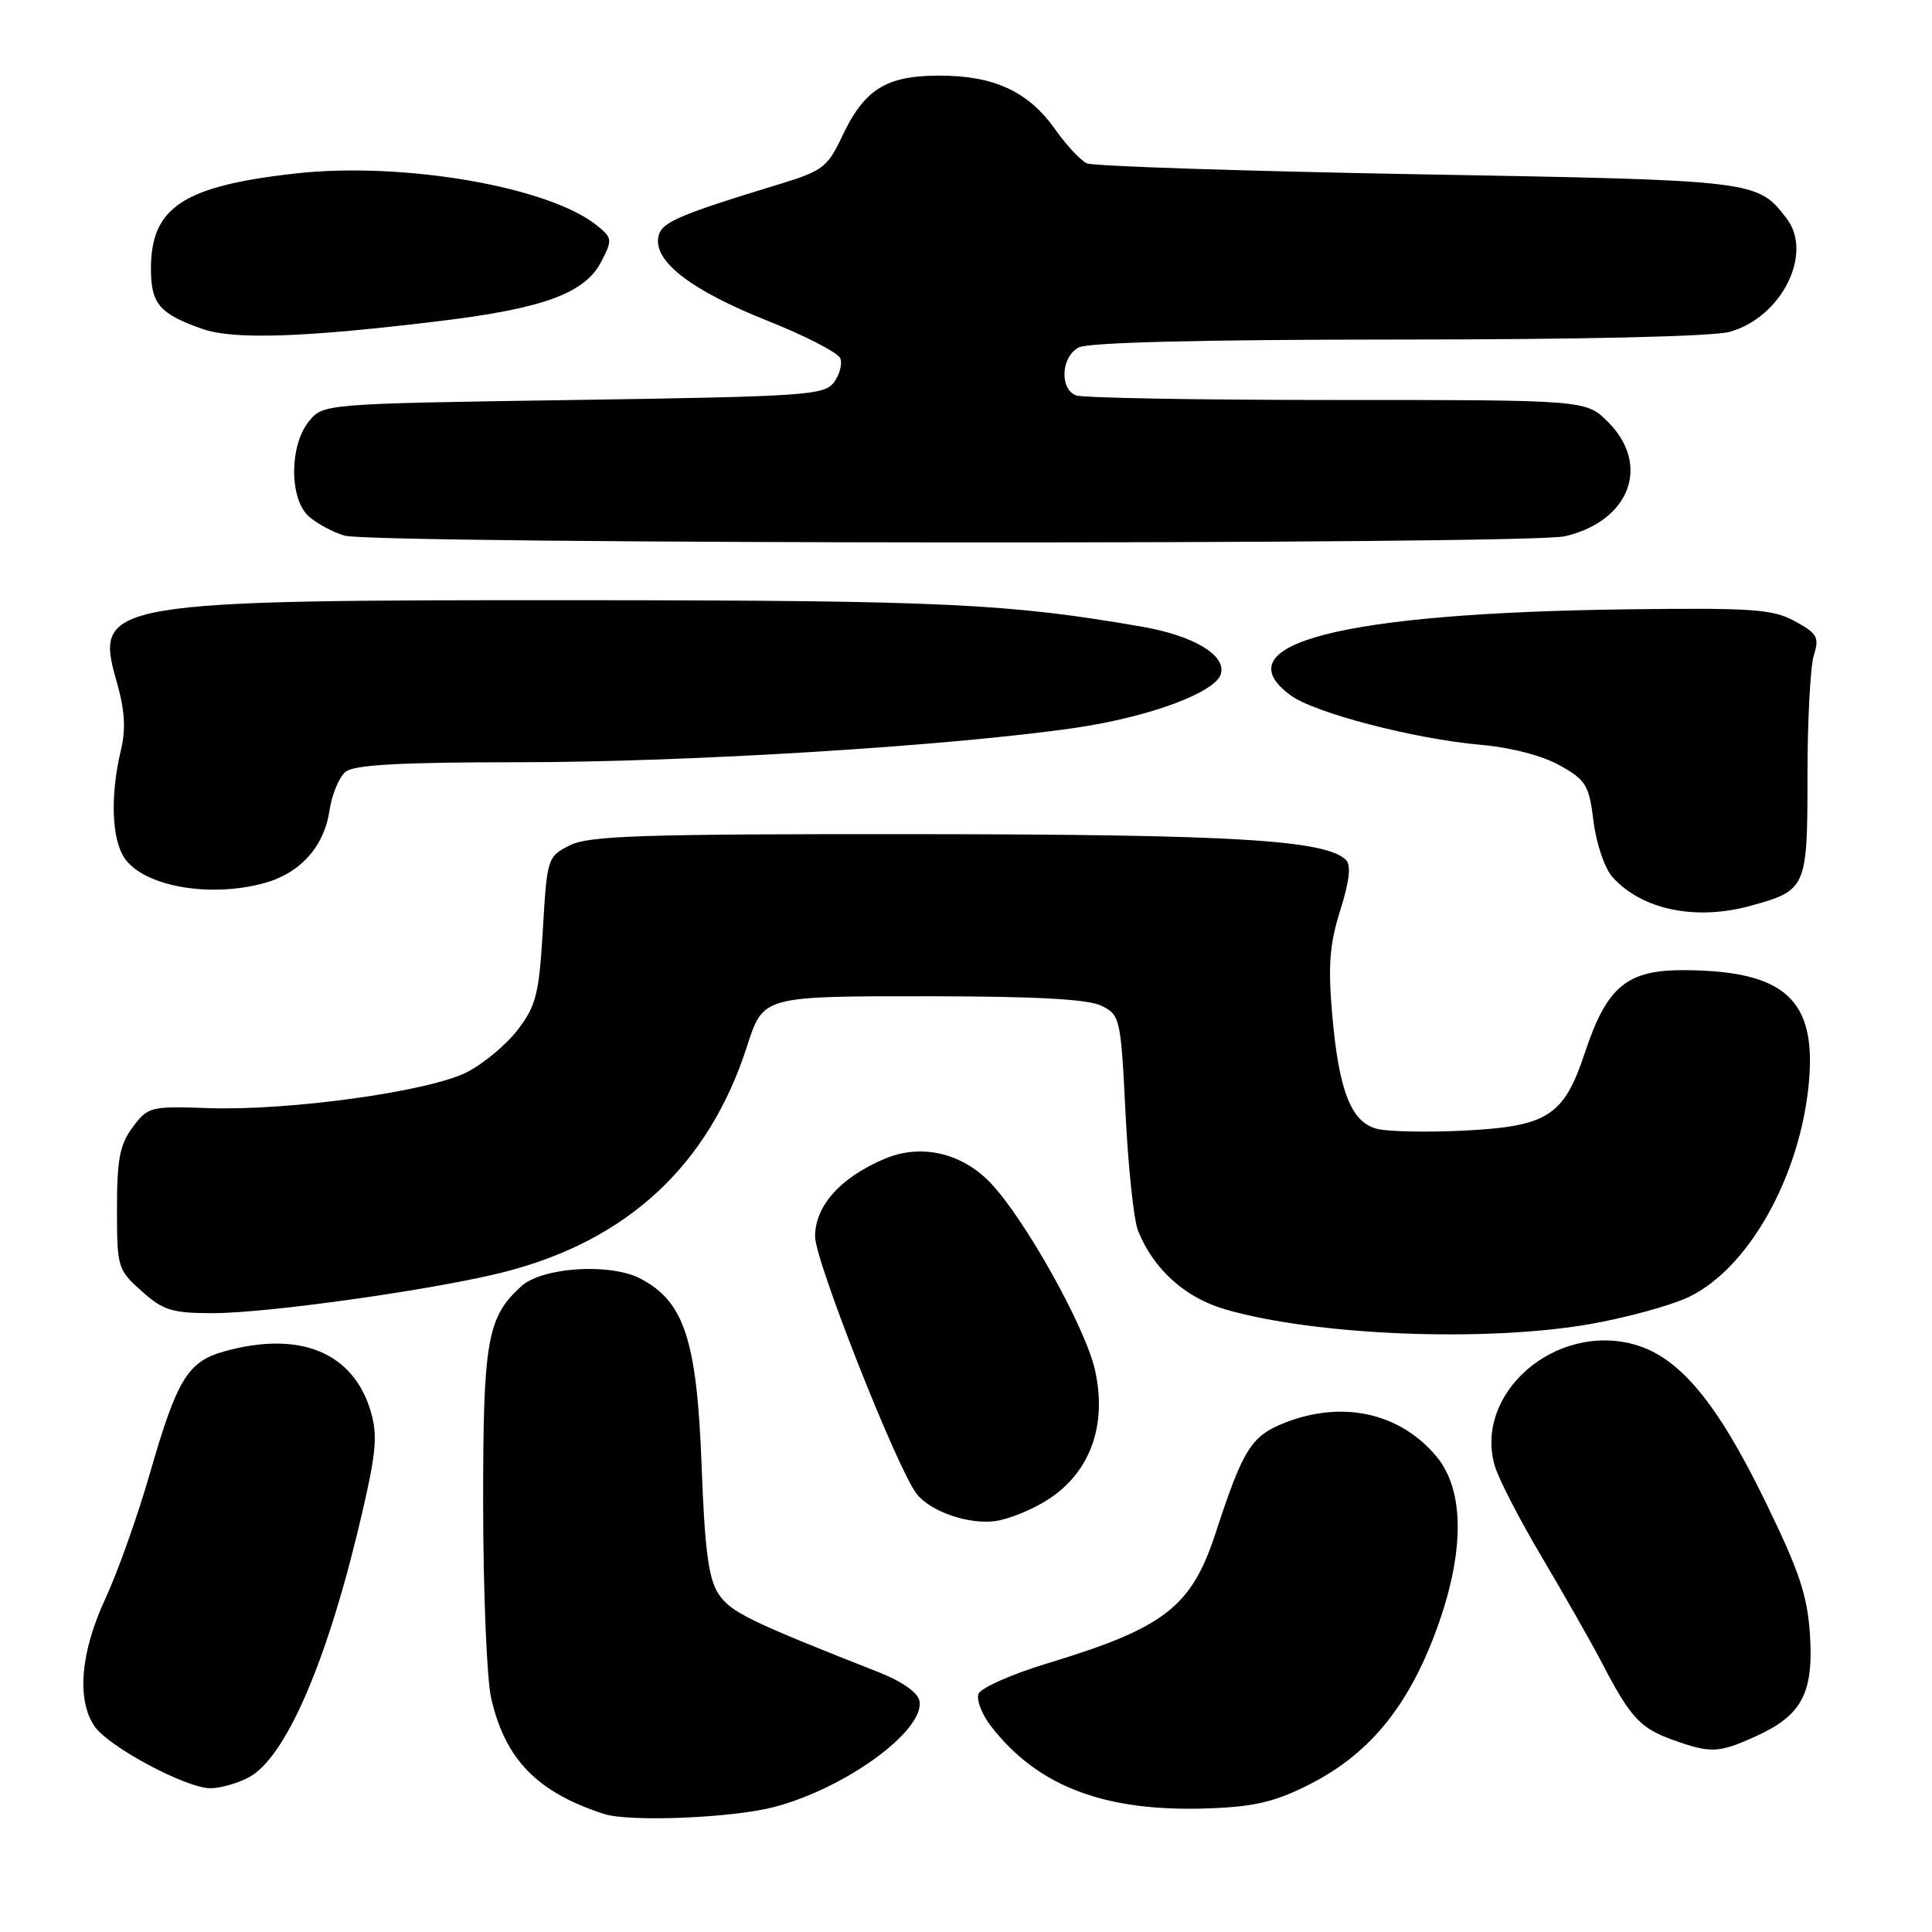 <?xml version="1.0" encoding="UTF-8" standalone="no"?>
<!DOCTYPE svg PUBLIC "-//W3C//DTD SVG 1.1//EN" "http://www.w3.org/Graphics/SVG/1.1/DTD/svg11.dtd" >
<svg xmlns="http://www.w3.org/2000/svg" xmlns:xlink="http://www.w3.org/1999/xlink" version="1.1" viewBox="0 0 256 256">
 <g >
 <path fill="currentColor"
d=" M 102.53 239.45 C 112.03 236.98 122.59 229.28 121.83 225.37 C 121.62 224.27 119.52 222.79 116.49 221.60 C 99.28 214.83 96.80 213.62 95.20 211.19 C 93.88 209.17 93.38 205.38 92.96 194.05 C 92.34 177.56 90.65 172.42 84.83 169.41 C 80.81 167.33 71.87 167.91 69.09 170.42 C 64.53 174.55 64.00 177.60 64.02 199.65 C 64.04 211.12 64.51 222.53 65.08 225.00 C 66.93 233.12 71.16 237.47 80.00 240.35 C 83.35 241.45 96.96 240.90 102.53 239.45 Z  M 173.50 236.45 C 181.17 232.57 186.26 226.54 189.97 216.93 C 194.10 206.21 194.22 197.60 190.30 192.94 C 185.42 187.15 177.79 185.50 170.10 188.58 C 165.79 190.30 164.68 192.10 161.09 203.09 C 157.88 212.93 154.34 215.68 138.86 220.38 C 134.10 221.82 129.97 223.65 129.66 224.44 C 129.36 225.23 130.09 227.14 131.28 228.69 C 137.49 236.74 146.41 240.12 160.15 239.62 C 166.24 239.40 168.96 238.75 173.50 236.45 Z  M 32.88 235.56 C 37.91 232.96 43.52 219.86 48.07 200.11 C 49.87 192.31 50.04 190.08 49.10 186.93 C 46.77 179.18 39.69 176.29 29.74 179.06 C 24.88 180.41 23.46 182.73 19.87 195.20 C 18.24 200.87 15.58 208.36 13.95 211.86 C 10.64 218.99 10.13 225.31 12.57 228.80 C 14.44 231.47 24.55 236.88 27.80 236.95 C 29.06 236.98 31.35 236.35 32.88 235.56 Z  M 232.67 230.06 C 238.75 227.30 240.32 224.36 239.83 216.61 C 239.49 211.37 238.42 208.19 233.83 198.78 C 227.42 185.66 222.43 179.73 216.44 178.12 C 206.00 175.31 195.32 184.65 198.05 194.19 C 198.55 195.93 201.39 201.43 204.36 206.42 C 207.32 211.42 210.92 217.75 212.35 220.50 C 216.04 227.59 217.36 229.01 221.68 230.55 C 226.71 232.35 227.74 232.30 232.67 230.06 Z  M 139.04 198.59 C 144.51 194.97 146.71 188.77 145.09 181.53 C 143.83 175.88 135.78 161.48 131.24 156.73 C 127.44 152.76 122.07 151.52 117.29 153.52 C 111.40 155.98 108.00 159.77 108.00 163.85 C 108.00 167.05 118.82 194.48 121.43 197.90 C 123.23 200.27 128.32 202.04 131.89 201.55 C 133.75 201.29 136.97 199.96 139.04 198.59 Z  M 210.62 175.46 C 215.50 174.61 221.45 172.98 223.83 171.83 C 231.72 168.03 238.53 155.86 239.68 143.51 C 240.71 132.48 236.53 128.66 223.33 128.55 C 215.57 128.49 212.94 130.65 209.98 139.56 C 207.20 147.92 205.06 149.27 193.80 149.82 C 189.01 150.05 183.92 149.95 182.48 149.58 C 179.03 148.72 177.40 144.56 176.52 134.38 C 175.96 127.92 176.18 125.11 177.59 120.62 C 178.80 116.80 179.05 114.65 178.36 113.96 C 175.70 111.30 163.49 110.56 121.50 110.53 C 85.10 110.50 78.04 110.73 75.50 112.01 C 72.55 113.50 72.49 113.67 71.93 123.18 C 71.43 131.69 71.04 133.26 68.62 136.43 C 67.12 138.40 64.08 140.94 61.87 142.07 C 56.85 144.63 38.32 147.20 27.59 146.83 C 19.95 146.56 19.60 146.65 17.59 149.35 C 15.88 151.64 15.50 153.59 15.50 160.16 C 15.50 167.94 15.59 168.25 18.77 171.08 C 21.64 173.65 22.79 174.00 28.27 174.00 C 35.68 173.99 58.08 170.81 67.00 168.50 C 83.22 164.30 93.90 154.35 98.95 138.74 C 101.15 131.94 100.93 132.00 123.32 132.01 C 137.55 132.03 144.24 132.40 146.00 133.29 C 148.42 134.51 148.52 134.98 149.14 147.53 C 149.49 154.66 150.23 161.65 150.79 163.06 C 152.82 168.16 157.01 171.95 162.36 173.50 C 174.27 176.96 196.70 177.87 210.62 175.46 Z  M 232.05 120.00 C 239.37 117.97 239.50 117.66 239.50 102.82 C 239.50 95.50 239.88 88.30 240.34 86.82 C 241.09 84.45 240.81 83.94 237.84 82.32 C 234.89 80.71 232.29 80.53 215.50 80.74 C 177.76 81.23 161.78 85.32 171.00 92.13 C 174.15 94.46 187.43 97.92 196.18 98.69 C 200.20 99.04 204.38 100.13 206.68 101.42 C 210.16 103.37 210.56 104.03 211.15 108.84 C 211.51 111.76 212.62 115.04 213.65 116.20 C 217.54 120.56 224.70 122.04 232.05 120.00 Z  M 35.07 117.00 C 39.81 115.68 42.95 112.17 43.66 107.39 C 43.98 105.25 44.95 102.94 45.81 102.25 C 46.96 101.34 53.15 101.00 68.68 101.00 C 91.26 101.00 125.89 98.86 142.49 96.44 C 152.24 95.02 161.03 91.77 161.77 89.31 C 162.51 86.84 158.20 84.24 151.37 83.05 C 133.83 79.99 124.97 79.56 77.50 79.53 C 14.22 79.49 12.45 79.79 15.40 90.11 C 16.55 94.12 16.71 96.52 16.00 99.50 C 14.58 105.46 14.80 111.28 16.54 113.76 C 19.15 117.48 27.86 119.00 35.07 117.00 Z  M 207.35 71.06 C 215.96 69.06 218.77 61.62 213.08 55.92 C 210.15 53.00 210.15 53.00 177.16 53.00 C 159.01 53.00 143.45 52.73 142.58 52.39 C 140.37 51.54 140.60 47.28 142.93 46.04 C 144.18 45.37 159.32 45.00 185.18 44.99 C 209.60 44.99 226.95 44.59 229.19 43.97 C 236.08 42.05 240.32 33.58 236.72 28.92 C 232.82 23.89 232.88 23.89 187.81 23.09 C 164.54 22.67 144.82 22.02 144.00 21.64 C 143.18 21.25 141.27 19.21 139.78 17.09 C 136.23 12.09 131.65 9.99 124.35 10.02 C 117.35 10.05 114.51 11.85 111.54 18.16 C 109.69 22.10 108.95 22.67 103.50 24.33 C 89.44 28.63 87.51 29.48 87.21 31.53 C 86.75 34.76 91.73 38.53 101.67 42.49 C 106.72 44.50 111.07 46.75 111.35 47.48 C 111.63 48.21 111.26 49.64 110.51 50.65 C 109.26 52.37 106.77 52.54 75.99 53.00 C 42.82 53.50 42.82 53.50 40.91 55.86 C 38.34 59.04 38.33 66.08 40.89 68.40 C 41.93 69.34 44.07 70.50 45.64 70.97 C 49.46 72.12 202.44 72.20 207.35 71.06 Z  M 58.52 42.51 C 72.04 40.86 77.52 38.84 79.66 34.69 C 81.17 31.77 81.14 31.53 79.11 29.89 C 72.73 24.72 53.29 21.38 39.01 23.00 C 24.25 24.67 20.00 27.49 20.00 35.60 C 20.00 40.25 21.12 41.57 26.74 43.56 C 30.92 45.05 40.22 44.74 58.52 42.51 Z "/>
</g>
</svg>